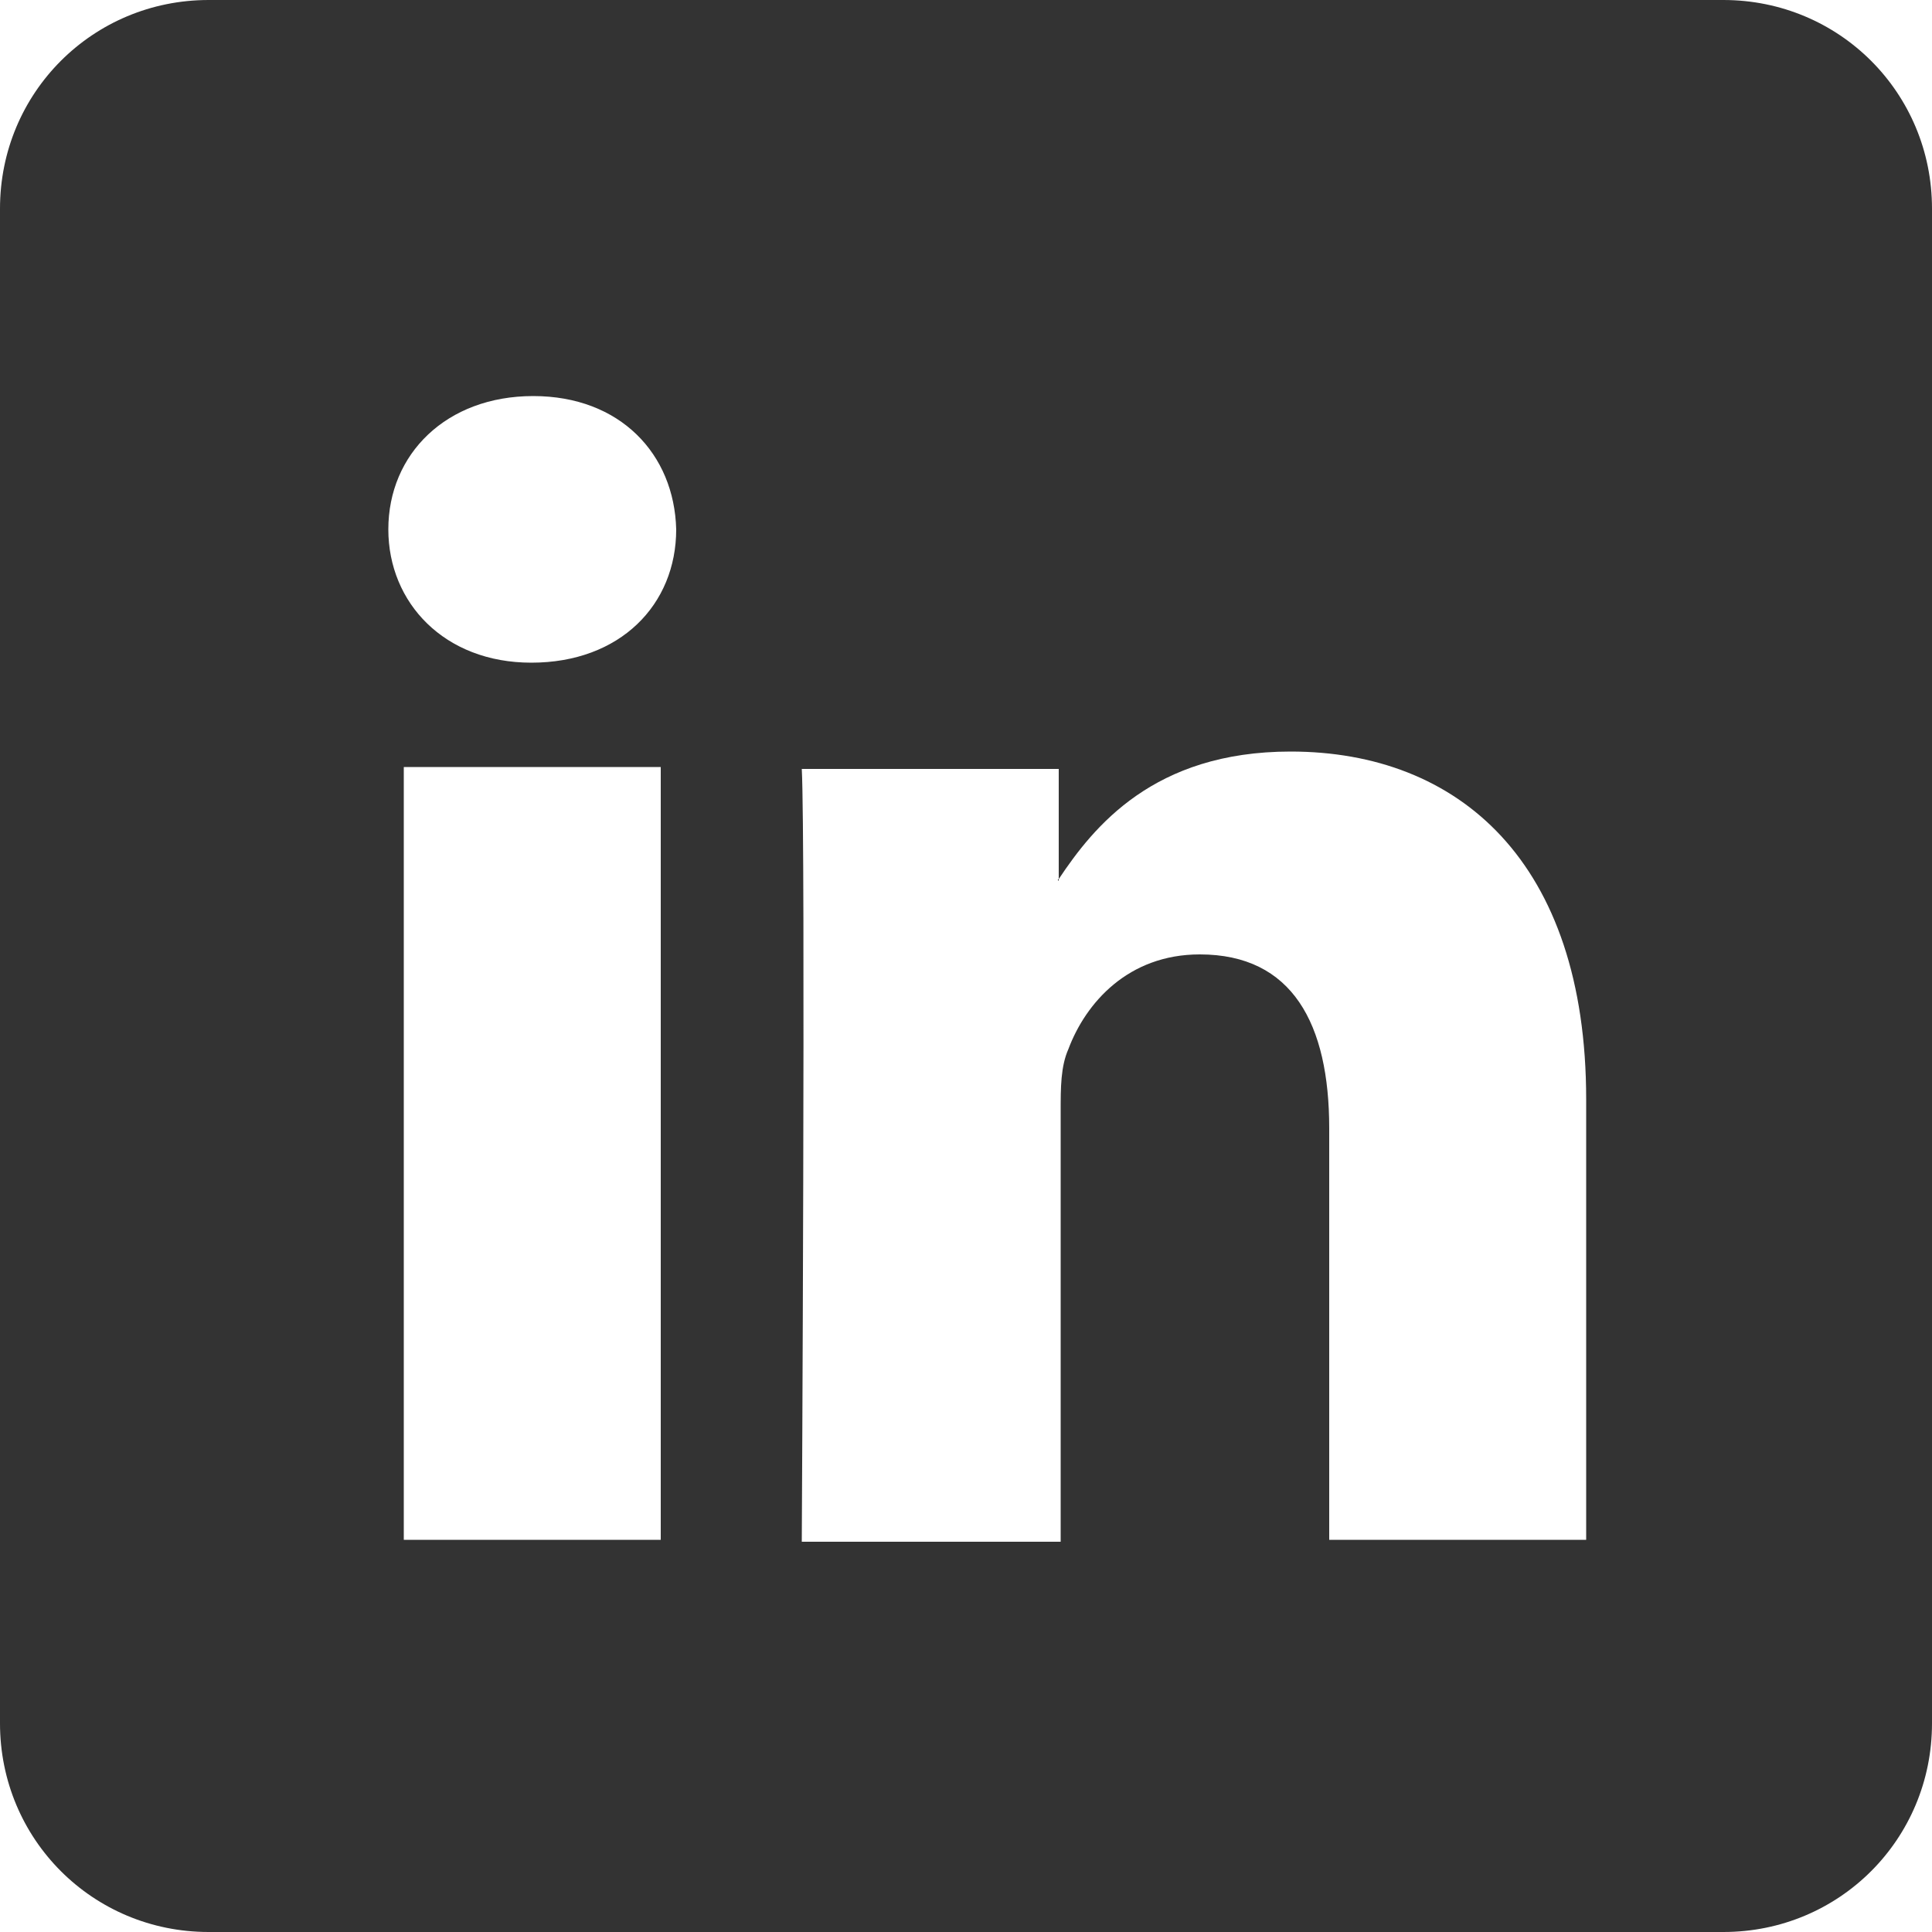 <?xml version="1.0" encoding="UTF-8" standalone="no"?>
<!-- Generator: Adobe Illustrator 16.0.0, SVG Export Plug-In . SVG Version: 6.00 Build 0)  -->

<svg
   xmlns:dc="http://purl.org/dc/elements/1.1/"
   xmlns:cc="http://creativecommons.org/ns#"
   xmlns:rdf="http://www.w3.org/1999/02/22-rdf-syntax-ns#"
   xmlns:svg="http://www.w3.org/2000/svg"
   xmlns="http://www.w3.org/2000/svg"
   xmlns:sodipodi="http://sodipodi.sourceforge.net/DTD/sodipodi-0.dtd"
   xmlns:inkscape="http://www.inkscape.org/namespaces/inkscape"
   version="1.1"
   id="socialicious"
   x="0px"
   y="0px"
   width="100px"
   height="100px"
   viewBox="0 0 100 100"
   style="enable-background:new 0 0 100 100;"
   xml:space="preserve"
   inkscape:version="0.48.4 r9939"
   sodipodi:docname="icon_linkedin-sign.svg"><defs
   id="defs22" /><sodipodi:namedview
   pagecolor="#ffffff"
   bordercolor="#666666"
   borderopacity="1"
   objecttolerance="10"
   gridtolerance="10"
   guidetolerance="10"
   inkscape:pageopacity="0"
   inkscape:pageshadow="2"
   inkscape:window-width="1366"
   inkscape:window-height="705"
   id="namedview20"
   showgrid="false"
   inkscape:zoom="13.350176"
   inkscape:cx="14.764958"
   inkscape:cy="-8.9395354"
   inkscape:window-x="-8"
   inkscape:window-y="-8"
   inkscape:window-maximized="1"
   inkscape:current-layer="socialicious" />
<style
   type="text/css"
   id="style3">

	.st0{fill:#464342;}
	.st1{fill:#E04B26;}
	.st2{fill:#E74B24;}
	.st3{fill:#E94C88;}
	.st4{fill:#1AB6EA;}
	.st5{fill:#EA2429;}
	.st6{fill:#EC1E82;}
	.st7{fill:#B9B9BA;}
	.st8{fill:#EE3E53;}
	.st9{fill:#EE4977;}
	.st10{fill:#5496D0;}
	.st11{fill:#BBBBBB;}
	.st12{fill:#BCBCBC;}
	.st13{fill:#F16722;}
	.st14{fill:#5A471C;}
	.st15{fill:url(#SVGID_1_);}
	.st16{fill:url(#SVGID_2_);}
	.st17{fill:#2AA9E0;}
	.st18{fill-rule:evenodd;clip-rule:evenodd;fill:#BBBBBB;}
	.st19{fill-rule:evenodd;clip-rule:evenodd;fill:#BCBCBC;}
	.st20{fill:#C93C27;}
	.st21{fill:#638BB0;}
	.st22{fill:#CA2027;}
	.st23{fill:#30302F;}
	.st24{fill:#34373D;}
	.st25{fill:#00405D;}
	.st26{fill:#007EE5;}
	.st27{fill:#00A8E1;}
	.st28{fill-rule:evenodd;clip-rule:evenodd;fill:#FFFFFF;}
	.st29{fill:#035795;}
	.st30{fill:#3C5A97;}
	.st31{fill:#3F64AE;}
	.st32{fill:#3F729B;}
	.st33{fill:#A42F23;}
	.st34{fill:#75C044;}
	.st35{fill:#A72723;}
	.st36{fill:#DB2726;}
	.st37{fill:#DD3333;}
	.st38{fill:url(#soundcloud_2_);}
	.st39{fill:#442D86;}
	.st40{fill:#44556B;}

</style>
<g
   id="linkedin_1_"
   style="fill:#333333">
	<linearGradient
   id="SVGID_1_"
   gradientUnits="userSpaceOnUse"
   x1="54.705"
   y1="45.508"
   x2="54.791"
   y2="45.508">
		<stop
   offset="0"
   style="stop-color:#016699"
   id="stop7" />
		<stop
   offset="1"
   style="stop-color:#016699"
   id="stop9" />
	</linearGradient>
	<path
   class="st15"
   d="M54.8,45.6v-0.1C54.8,45.5,54.7,45.5,54.8,45.6L54.8,45.6z"
   id="path11"
   style="fill:#333333" />
	<linearGradient
   id="SVGID_2_"
   gradientUnits="userSpaceOnUse"
   x1="0"
   y1="50"
   x2="100"
   y2="50">
		<stop
   offset="0"
   style="stop-color:#016699"
   id="stop14" />
		<stop
   offset="1"
   style="stop-color:#016699"
   id="stop16" />
	</linearGradient>
	<path
   class="st16"
   d="M89.2,0H10.8C4.8,0,0,4.8,0,10.8v78.4c0,6,4.8,10.8,10.8,10.8h78.4c6,0,10.8-4.8,10.8-10.8V10.8   C100,4.8,95.2,0,89.2,0z M34.2,79.7H20.9v-40h13.3V79.7z M27.5,34.3L27.5,34.3c-4.5,0-7.4-3.1-7.4-6.9c0-3.9,3-6.9,7.5-6.9   c4.5,0,7.3,3,7.4,6.9C35,31.3,32.1,34.3,27.5,34.3z M82.1,79.7H68.8V58.4c0-5.4-1.9-9-6.7-9c-3.7,0-5.9,2.5-6.8,4.9   c-0.4,0.9-0.4,2-0.4,3.2v22.3H41.5c0,0,0.2-36.2,0-40h13.3v5.7c1.8-2.7,4.9-6.6,12-6.6c8.7,0,15.3,5.7,15.3,18V79.7z"
   id="path18"
   style="fill:#333333" />
</g>
</svg>